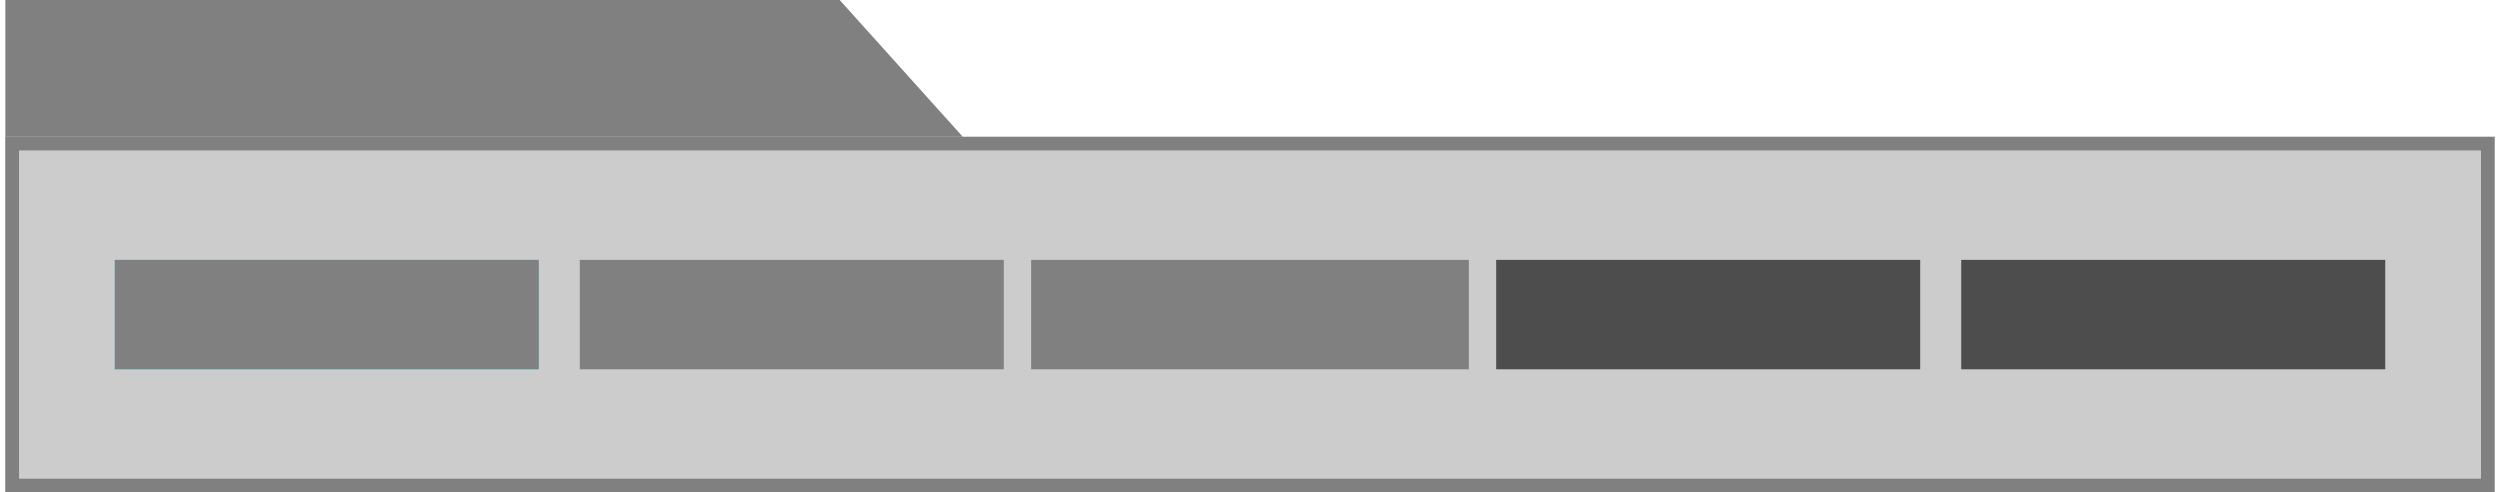<?xml version="1.0" encoding="UTF-8"?>
<!DOCTYPE svg PUBLIC "-//W3C//DTD SVG 1.1//EN" "http://www.w3.org/Graphics/SVG/1.1/DTD/svg11.dtd">
<!-- Creator: CorelDRAW X7 -->
<svg xmlns="http://www.w3.org/2000/svg" xml:space="preserve" width="2300px" height="453px" version="1.1" style="shape-rendering:geometricPrecision; text-rendering:geometricPrecision; image-rendering:optimizeQuality; fill-rule:evenodd; clip-rule:evenodd"
viewBox="0 0 182 36"
 xmlns:xlink="http://www.w3.org/1999/xlink">
 <defs>
  <style type="text/css">
   <![CDATA[
    .fil0 {fill:#CCCCCC}
    .fil1 {fill:#18FFFF;fill-rule:nonzero}
    .fil2 {fill:#4D4D4D;fill-rule:nonzero}
    .fil3 {fill:gray;fill-rule:nonzero}
   ]]>
  </style>
 </defs>
 <g id="Vrstva_x0020_1">
  <g id="_2610131495040">
   <rect class="fil0" y="10" width="182.002" height="26.003"/>
   <polygon class="fil1" points="8,27 39,27 39,19 8,19 "/>
   <g>
    <polygon class="fil2" points="109,27 140,27 140,19 109,19 "/>
    <polygon class="fil2" points="143,27 174,27 174,19 143,19 "/>
   </g>
   <g>
    <path class="fil3" d="M182 10l-182 0 0 26 182 0 0 -26zm-1 1l0 24 -180 0 0 -24 180 0z"/>
    <polygon class="fil3" points="61,0 0,0 0,10 70,10 "/>
    <polygon class="fil3" points="42,27 73,27 73,19 42,19 "/>
    <polygon class="fil3" points="75,27 107,27 107,19 75,19 "/>
    <polygon class="fil3" points="8,27 39,27 39,19 8,19 "/>
   </g>
  </g>
 </g>
</svg>
